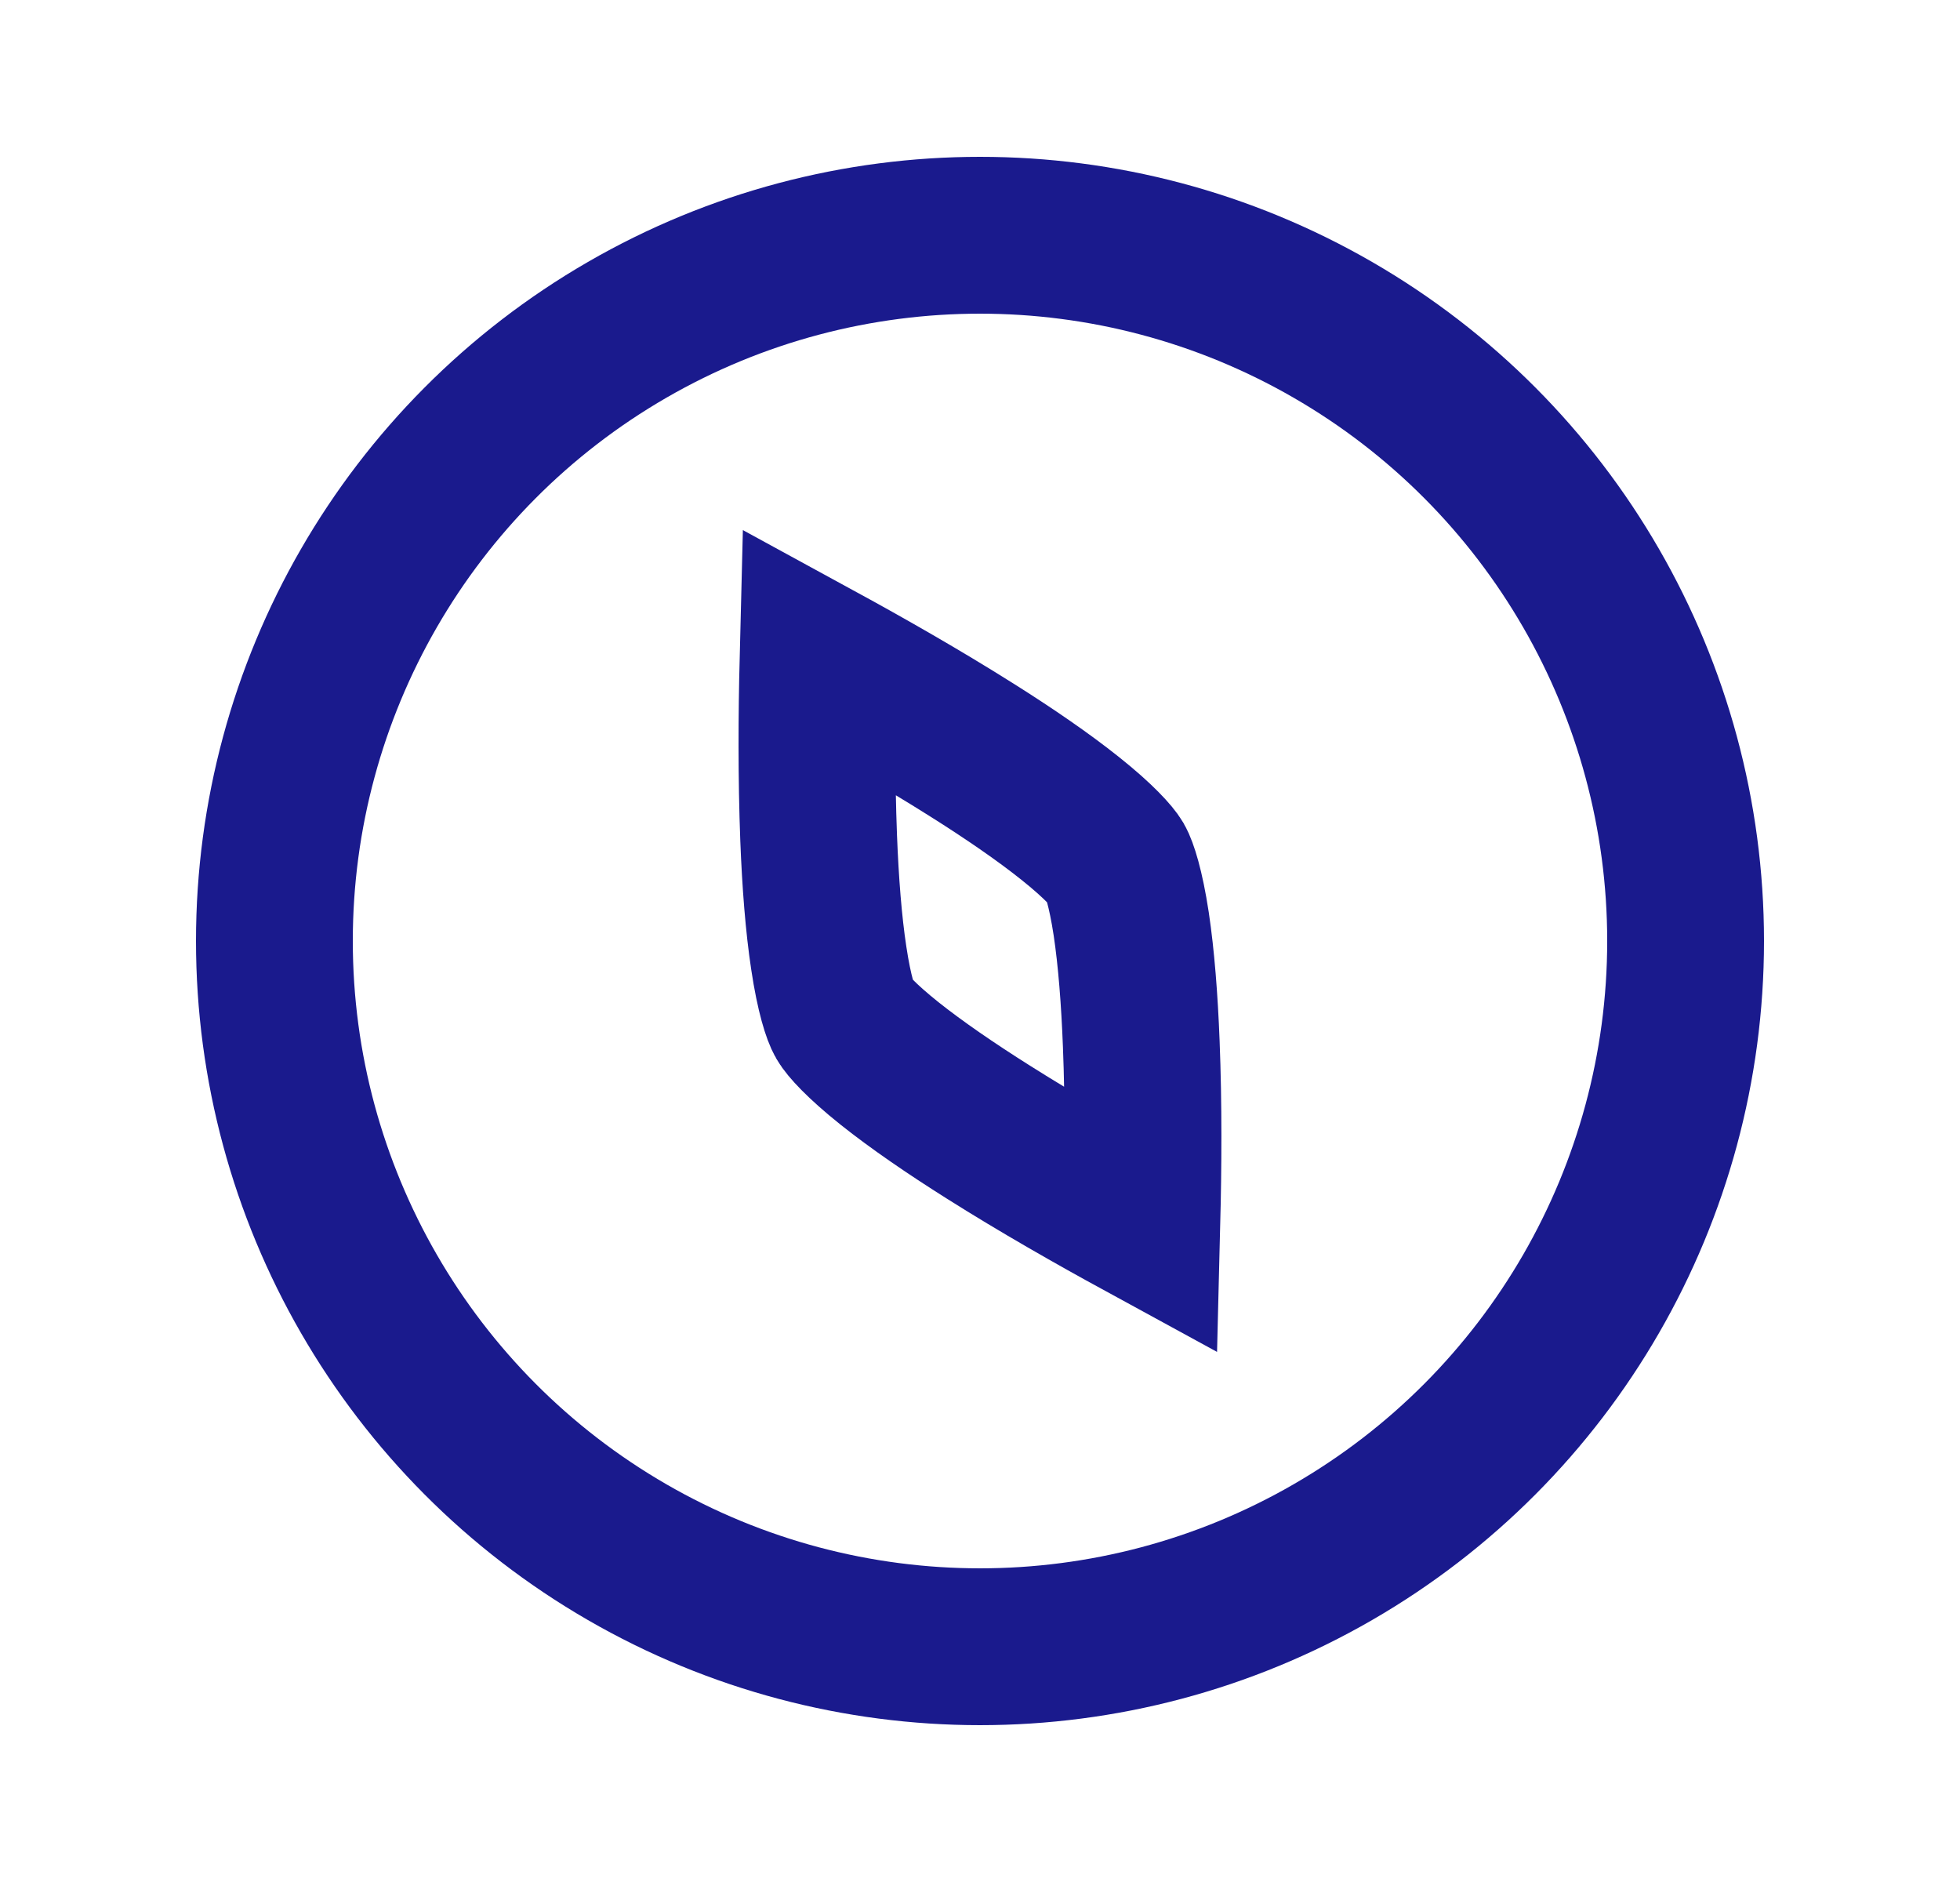 <svg width="25" height="24" viewBox="0 0 25 24" fill="none" xmlns="http://www.w3.org/2000/svg">
<path d="M10.442 10.687C10.412 9.911 10.417 9.099 10.434 8.422C11.028 8.746 11.734 9.147 12.392 9.562C12.872 9.864 13.309 10.164 13.652 10.438C14.022 10.733 14.188 10.925 14.232 11C14.275 11.075 14.358 11.315 14.429 11.783C14.494 12.217 14.535 12.745 14.557 13.312C14.588 14.089 14.582 14.901 14.565 15.578C13.971 15.254 13.265 14.853 12.608 14.438C12.127 14.135 11.69 13.835 11.347 13.562C10.977 13.267 10.811 13.075 10.768 13C10.724 12.925 10.641 12.685 10.571 12.217C10.505 11.783 10.464 11.254 10.442 10.687Z" stroke="#1A1A8D" stroke-width="2"/>
<circle cx="12.5" cy="12" r="9" stroke="#1A1A8D" stroke-width="2"/>
</svg>
